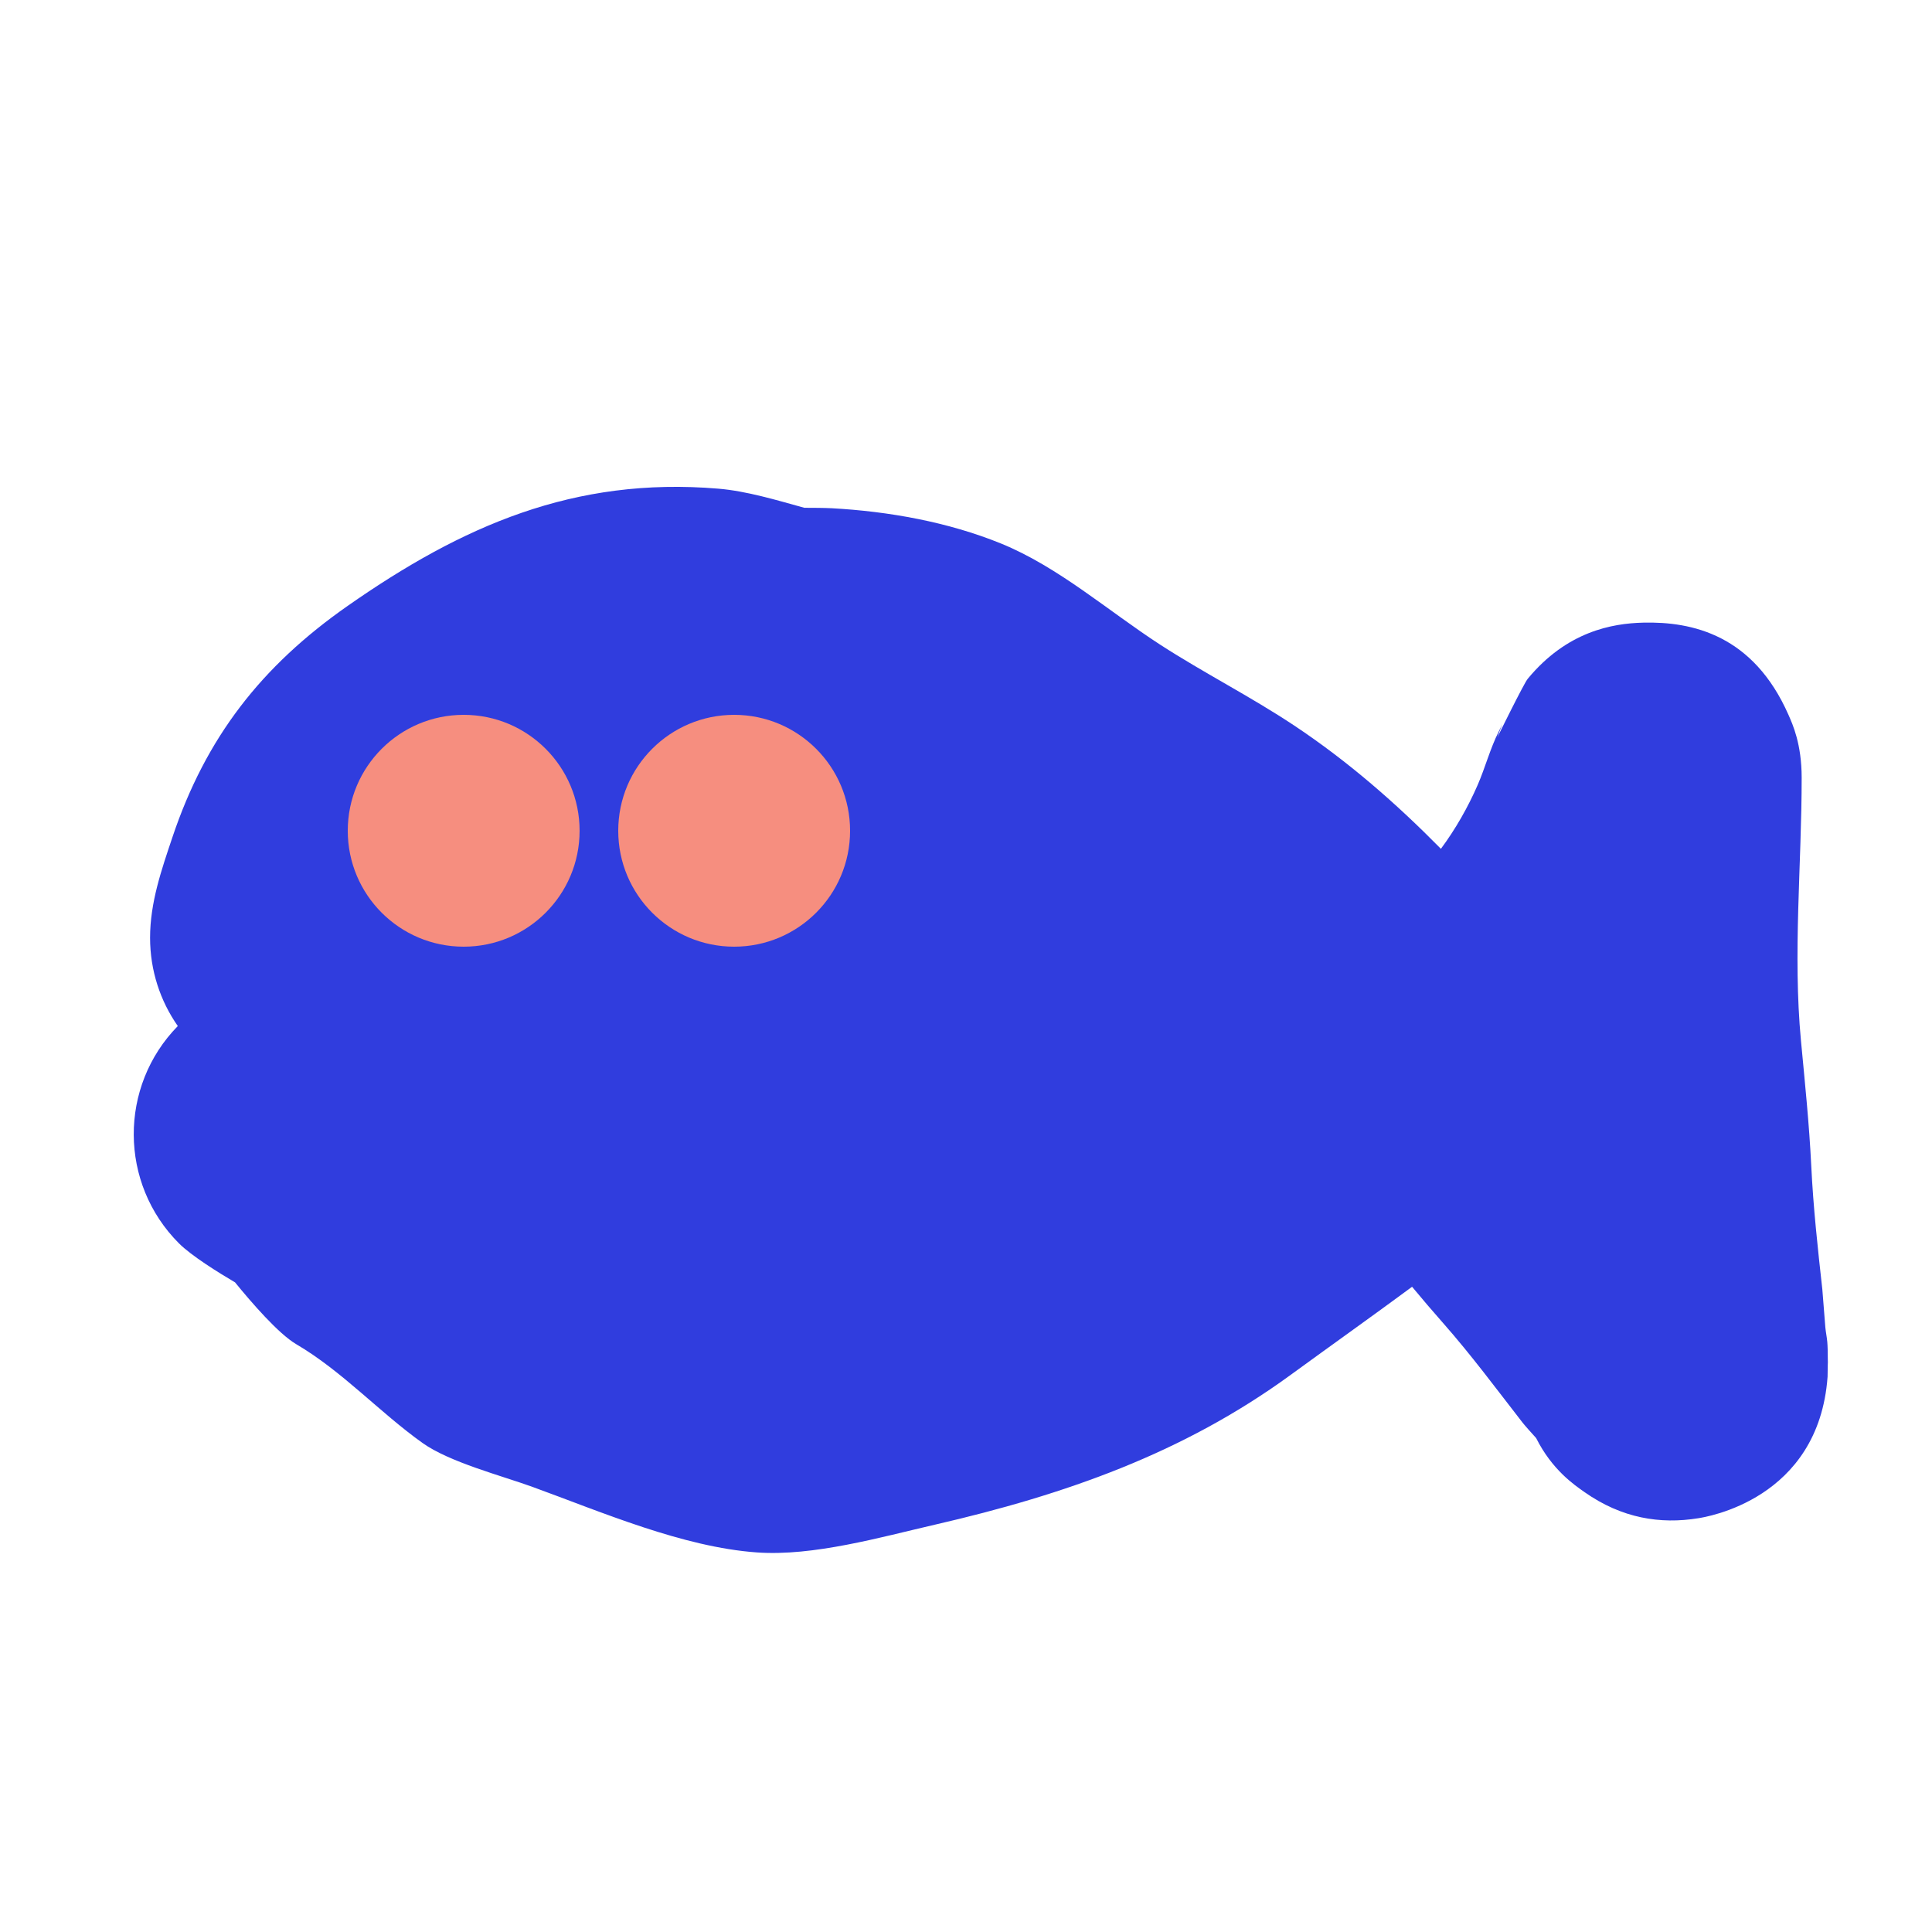 <?xml version="1.0" encoding="UTF-8" standalone="no"?>
<!DOCTYPE svg PUBLIC "-//W3C//DTD SVG 1.1//EN" "http://www.w3.org/Graphics/SVG/1.1/DTD/svg11.dtd">
<svg width="100%" height="100%" viewBox="0 0 100 100" version="1.1" xmlns="http://www.w3.org/2000/svg" xmlns:xlink="http://www.w3.org/1999/xlink" xml:space="preserve" xmlns:serif="http://www.serif.com/" style="fill-rule:evenodd;clip-rule:evenodd;stroke-linejoin:round;stroke-miterlimit:2;">
    <g id="BlueFish">
        <path d="M9.203,53.108C8.298,51.814 7.768,50.239 7.768,48.541C7.768,46.709 8.361,45.016 8.926,43.331C10.653,38.182 13.515,34.491 18,31.357C23.904,27.232 29.699,24.664 37.187,25.294C38.643,25.416 40.19,25.885 41.631,26.283C42.015,26.283 42.688,26.287 43.045,26.306C46,26.468 49.061,27.016 51.799,28.127C54.776,29.334 57.386,31.644 60.066,33.378C62.318,34.834 64.736,36.056 66.992,37.556C69.792,39.419 72.273,41.592 74.581,43.934C75.339,42.913 75.982,41.781 76.484,40.629C76.876,39.728 77.126,38.757 77.569,37.874C77.636,37.741 77.703,37.609 77.763,37.471C77.693,37.632 77.501,38.171 77.501,38.171C77.501,38.171 78.868,35.386 79.073,35.137C81.101,32.679 83.448,32.267 85.052,32.228C87.602,32.165 90.752,32.871 92.572,37.002C92.788,37.493 93.254,38.508 93.254,40.255C93.254,44.754 92.794,49.371 93.217,53.861C93.42,56.021 93.646,58.187 93.751,60.359C93.854,62.479 94.088,64.629 94.323,66.731C94.324,66.738 94.479,68.691 94.479,68.701C94.502,68.951 94.556,69.198 94.579,69.448C94.599,69.661 94.607,70.036 94.607,70.391L94.614,70.657L94.607,70.503L94.595,71.262C94.131,77.636 88.266,78.524 87.9,78.584C85.939,78.903 83.942,78.589 82.011,77.229C81.468,76.847 80.335,76.076 79.51,74.434C79.23,74.125 78.918,73.776 78.809,73.636C77.46,71.901 76.149,70.129 74.688,68.473C74.145,67.859 73.613,67.234 73.089,66.603C71.016,68.134 68.903,69.634 66.789,71.175C61.229,75.226 55.128,77.365 48.39,78.917C45.604,79.558 42.099,80.565 39.17,80.353C35.337,80.077 31.161,78.271 27.566,76.963C25.963,76.38 23.264,75.685 21.861,74.682C19.617,73.077 17.725,70.981 15.331,69.574C14.414,69.035 13.018,67.422 12.166,66.375C11.309,65.872 9.906,64.999 9.264,64.357C6.163,61.256 6.142,56.234 9.203,53.108Z" style="fill:rgb(48,61,222);"/>
        <circle cx="24" cy="43" r="6" style="fill:rgb(246,142,127);"/>
        <g transform="matrix(1,0,0,1,14,0)">
            <circle cx="24" cy="43" r="6" style="fill:rgb(246,142,127);"/>
        </g>
    </g>
</svg>
